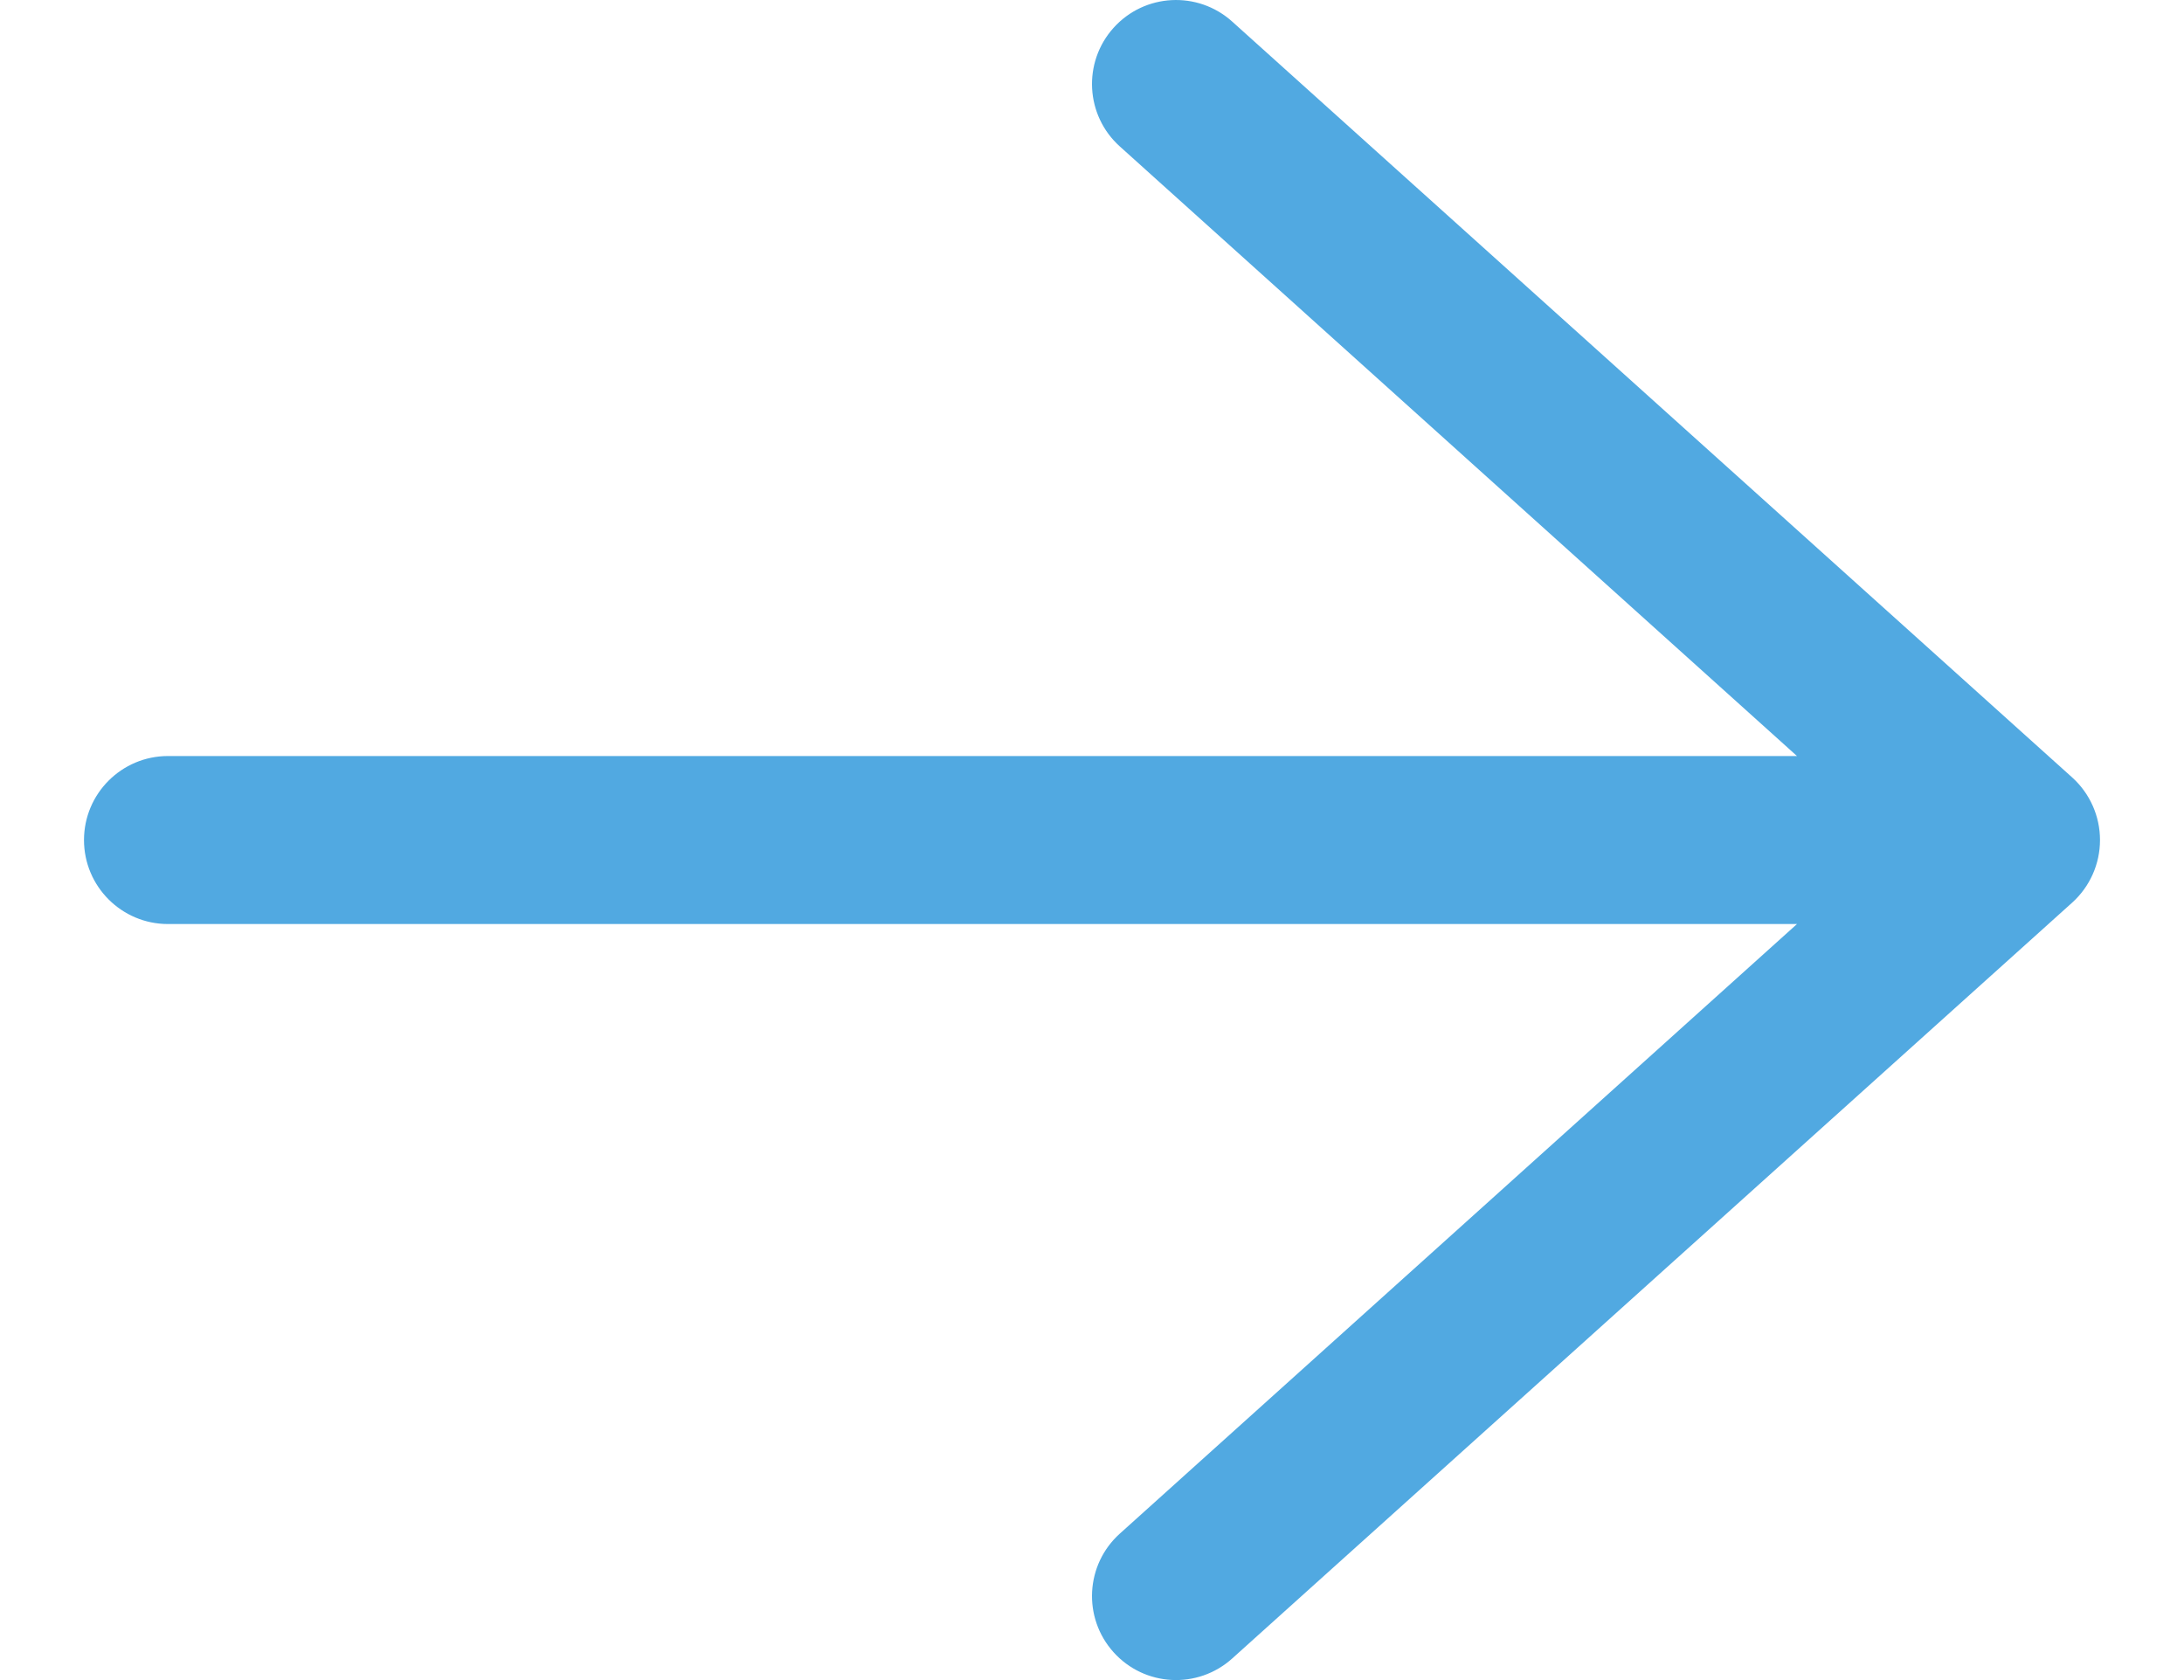 <svg width="13" height="10" viewBox="0 0 13 10" fill="none" xmlns="http://www.w3.org/2000/svg">
<path d="M7.334 0.128C7.129 -0.056 6.813 -0.04 6.628 0.166C6.444 0.371 6.46 0.687 6.666 0.872L7.334 0.128ZM12 5L12.335 5.372C12.44 5.277 12.5 5.142 12.5 5C12.5 4.858 12.44 4.723 12.335 4.628L12 5ZM6.666 9.128C6.46 9.313 6.444 9.629 6.628 9.834C6.813 10.04 7.129 10.056 7.334 9.872L6.666 9.128ZM1 4.5C0.724 4.5 0.5 4.724 0.5 5C0.5 5.276 0.724 5.5 1 5.5V4.5ZM6.666 0.872L11.665 5.372L12.335 4.628L7.334 0.128L6.666 0.872ZM11.665 4.628L6.666 9.128L7.334 9.872L12.335 5.372L11.665 4.628ZM12 4.5H1V5.5H12V4.5Z" fill="#51A9E1"/>
</svg>
